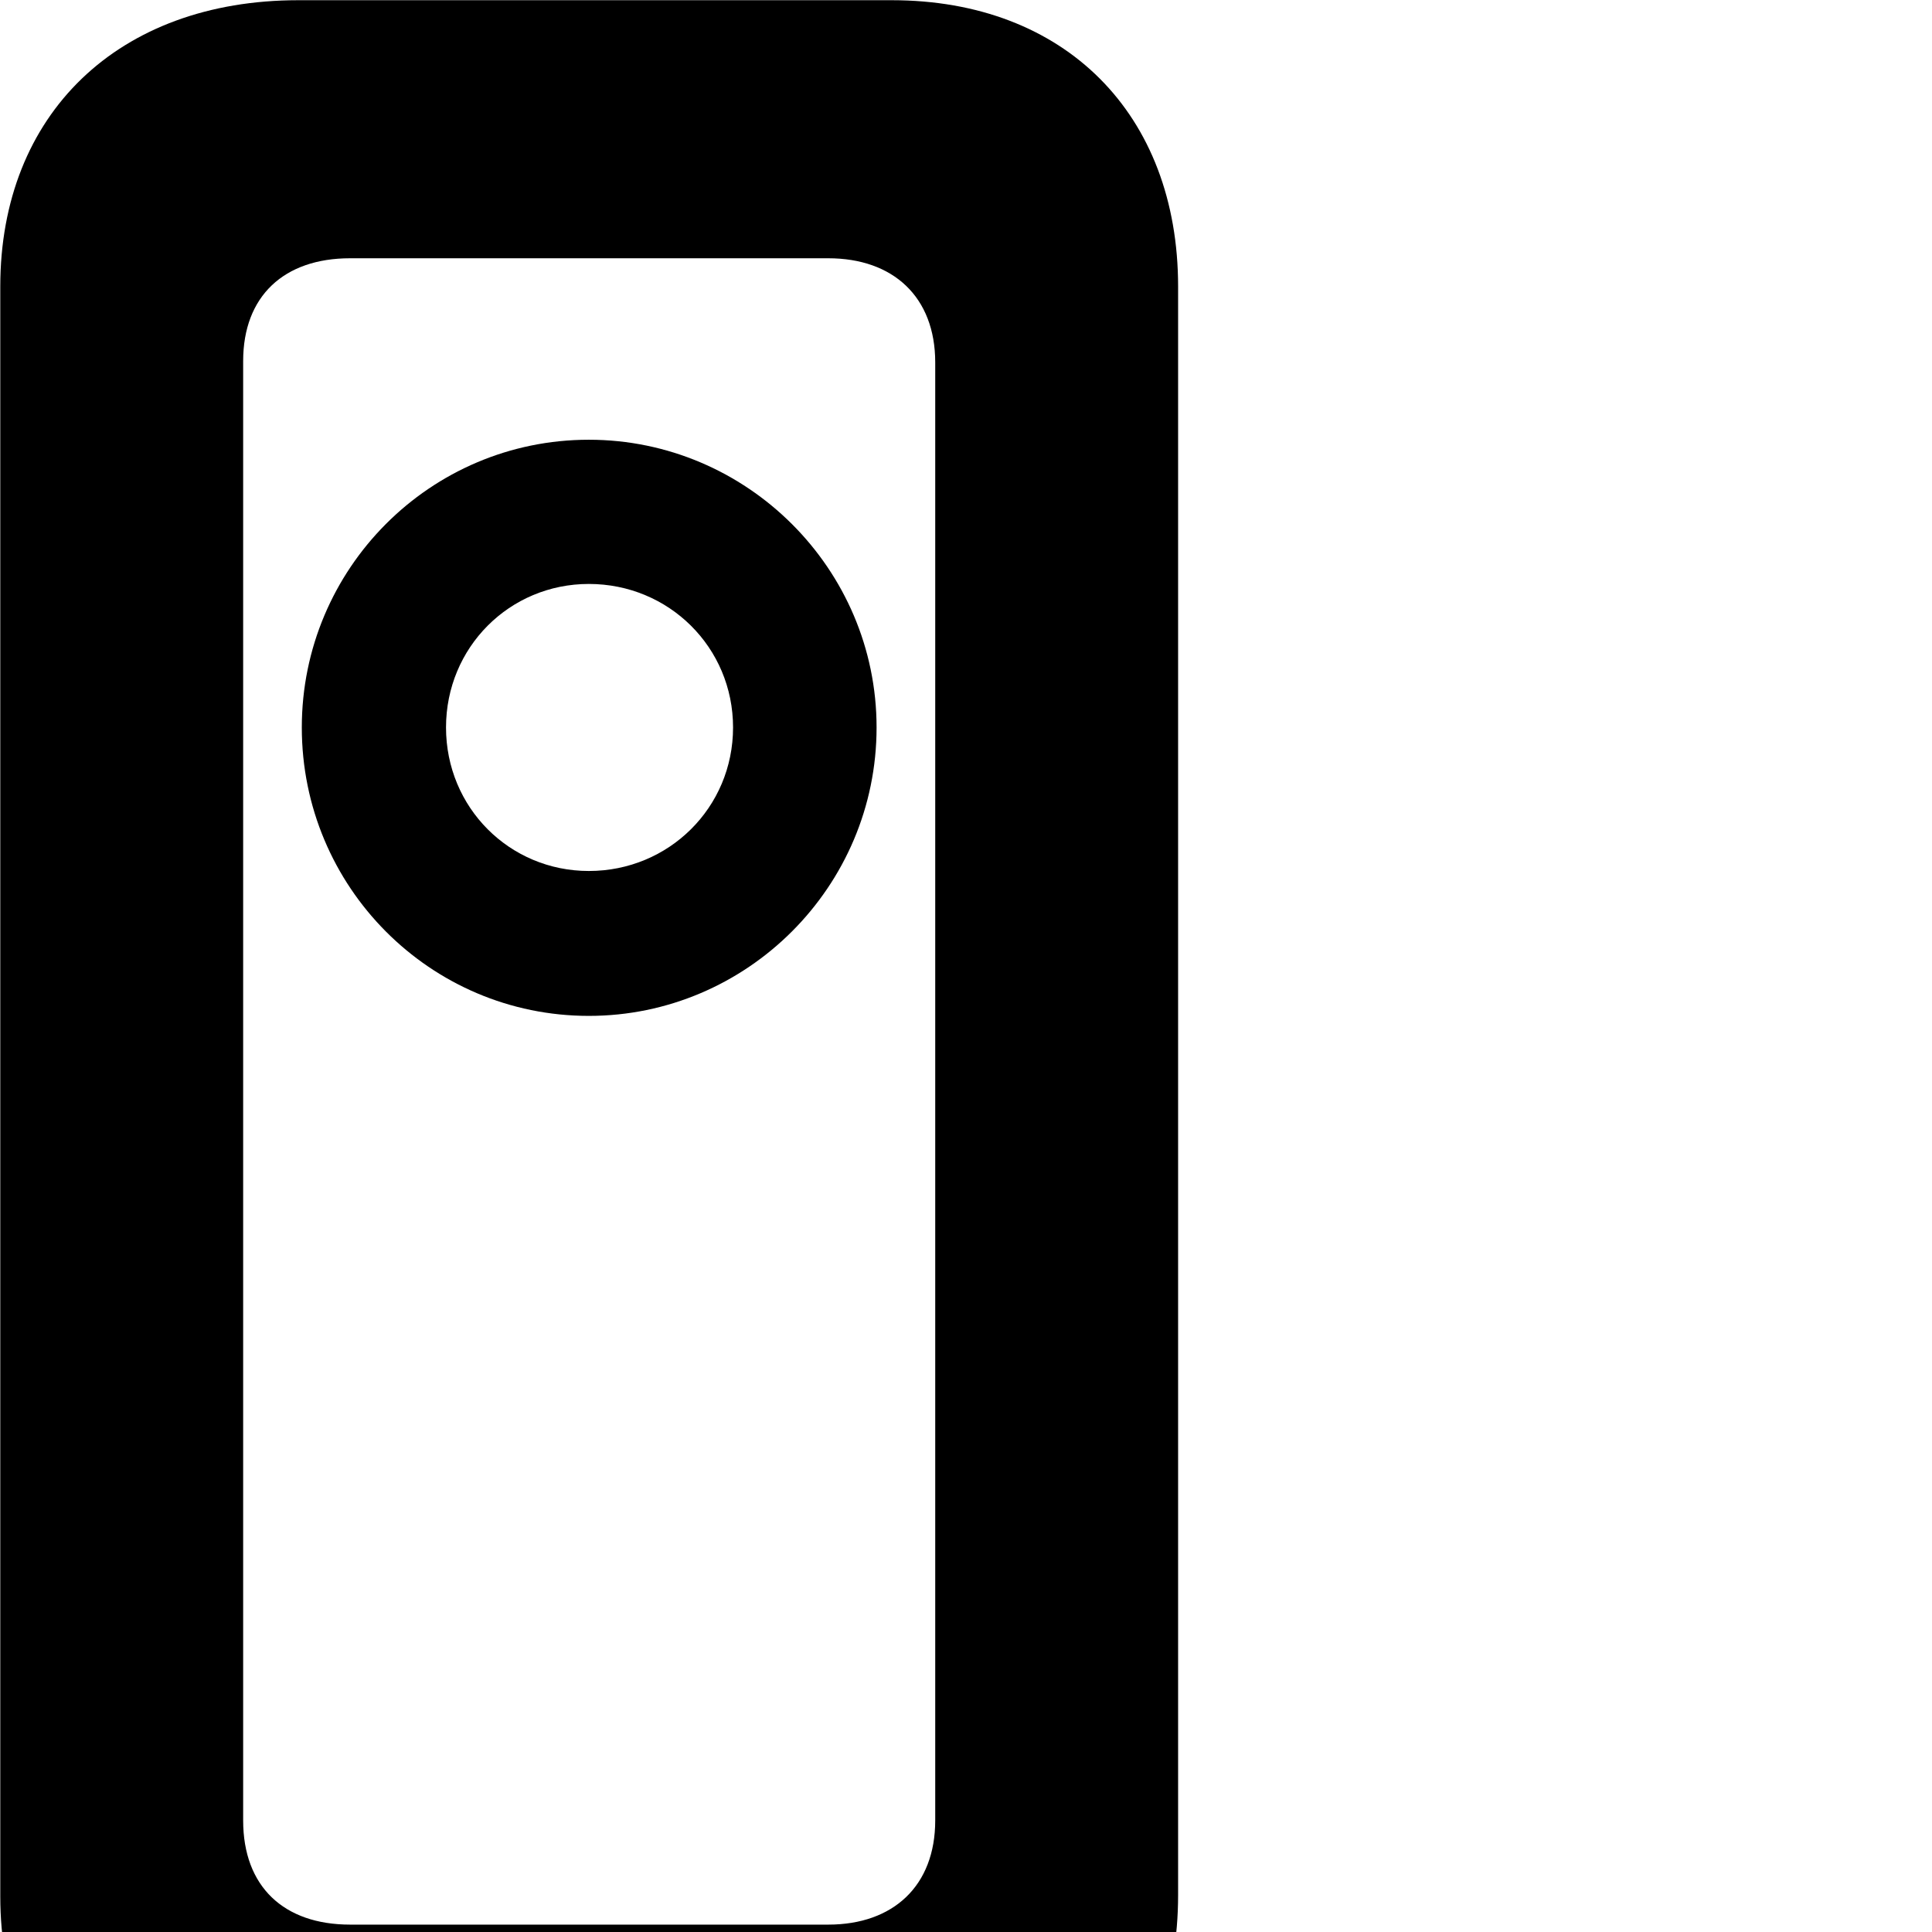 <svg xmlns="http://www.w3.org/2000/svg" viewBox="0 0 28 28" width="28" height="28">
  <path d="M4.324 31.623H12.924C15.434 31.623 17.074 29.983 17.074 27.463V4.153C17.074 1.653 15.434 0.003 12.924 0.003H4.324C1.714 0.003 0.004 1.653 0.004 4.153V27.483C0.004 29.983 1.714 31.623 4.324 31.623ZM5.074 27.893C4.114 27.893 3.524 27.343 3.524 26.383V5.233C3.524 4.293 4.114 3.743 5.074 3.743H12.004C12.944 3.743 13.554 4.303 13.554 5.253V26.383C13.554 27.333 12.944 27.893 12.004 27.893ZM8.534 14.723C10.824 14.723 12.704 12.853 12.704 10.543C12.704 8.243 10.824 6.373 8.534 6.373C6.234 6.373 4.374 8.243 4.374 10.543C4.374 12.853 6.234 14.723 8.534 14.723ZM8.534 12.623C7.384 12.623 6.464 11.703 6.464 10.543C6.464 9.383 7.384 8.463 8.534 8.463C9.694 8.463 10.624 9.383 10.624 10.543C10.624 11.703 9.694 12.623 8.534 12.623Z" />
</svg>